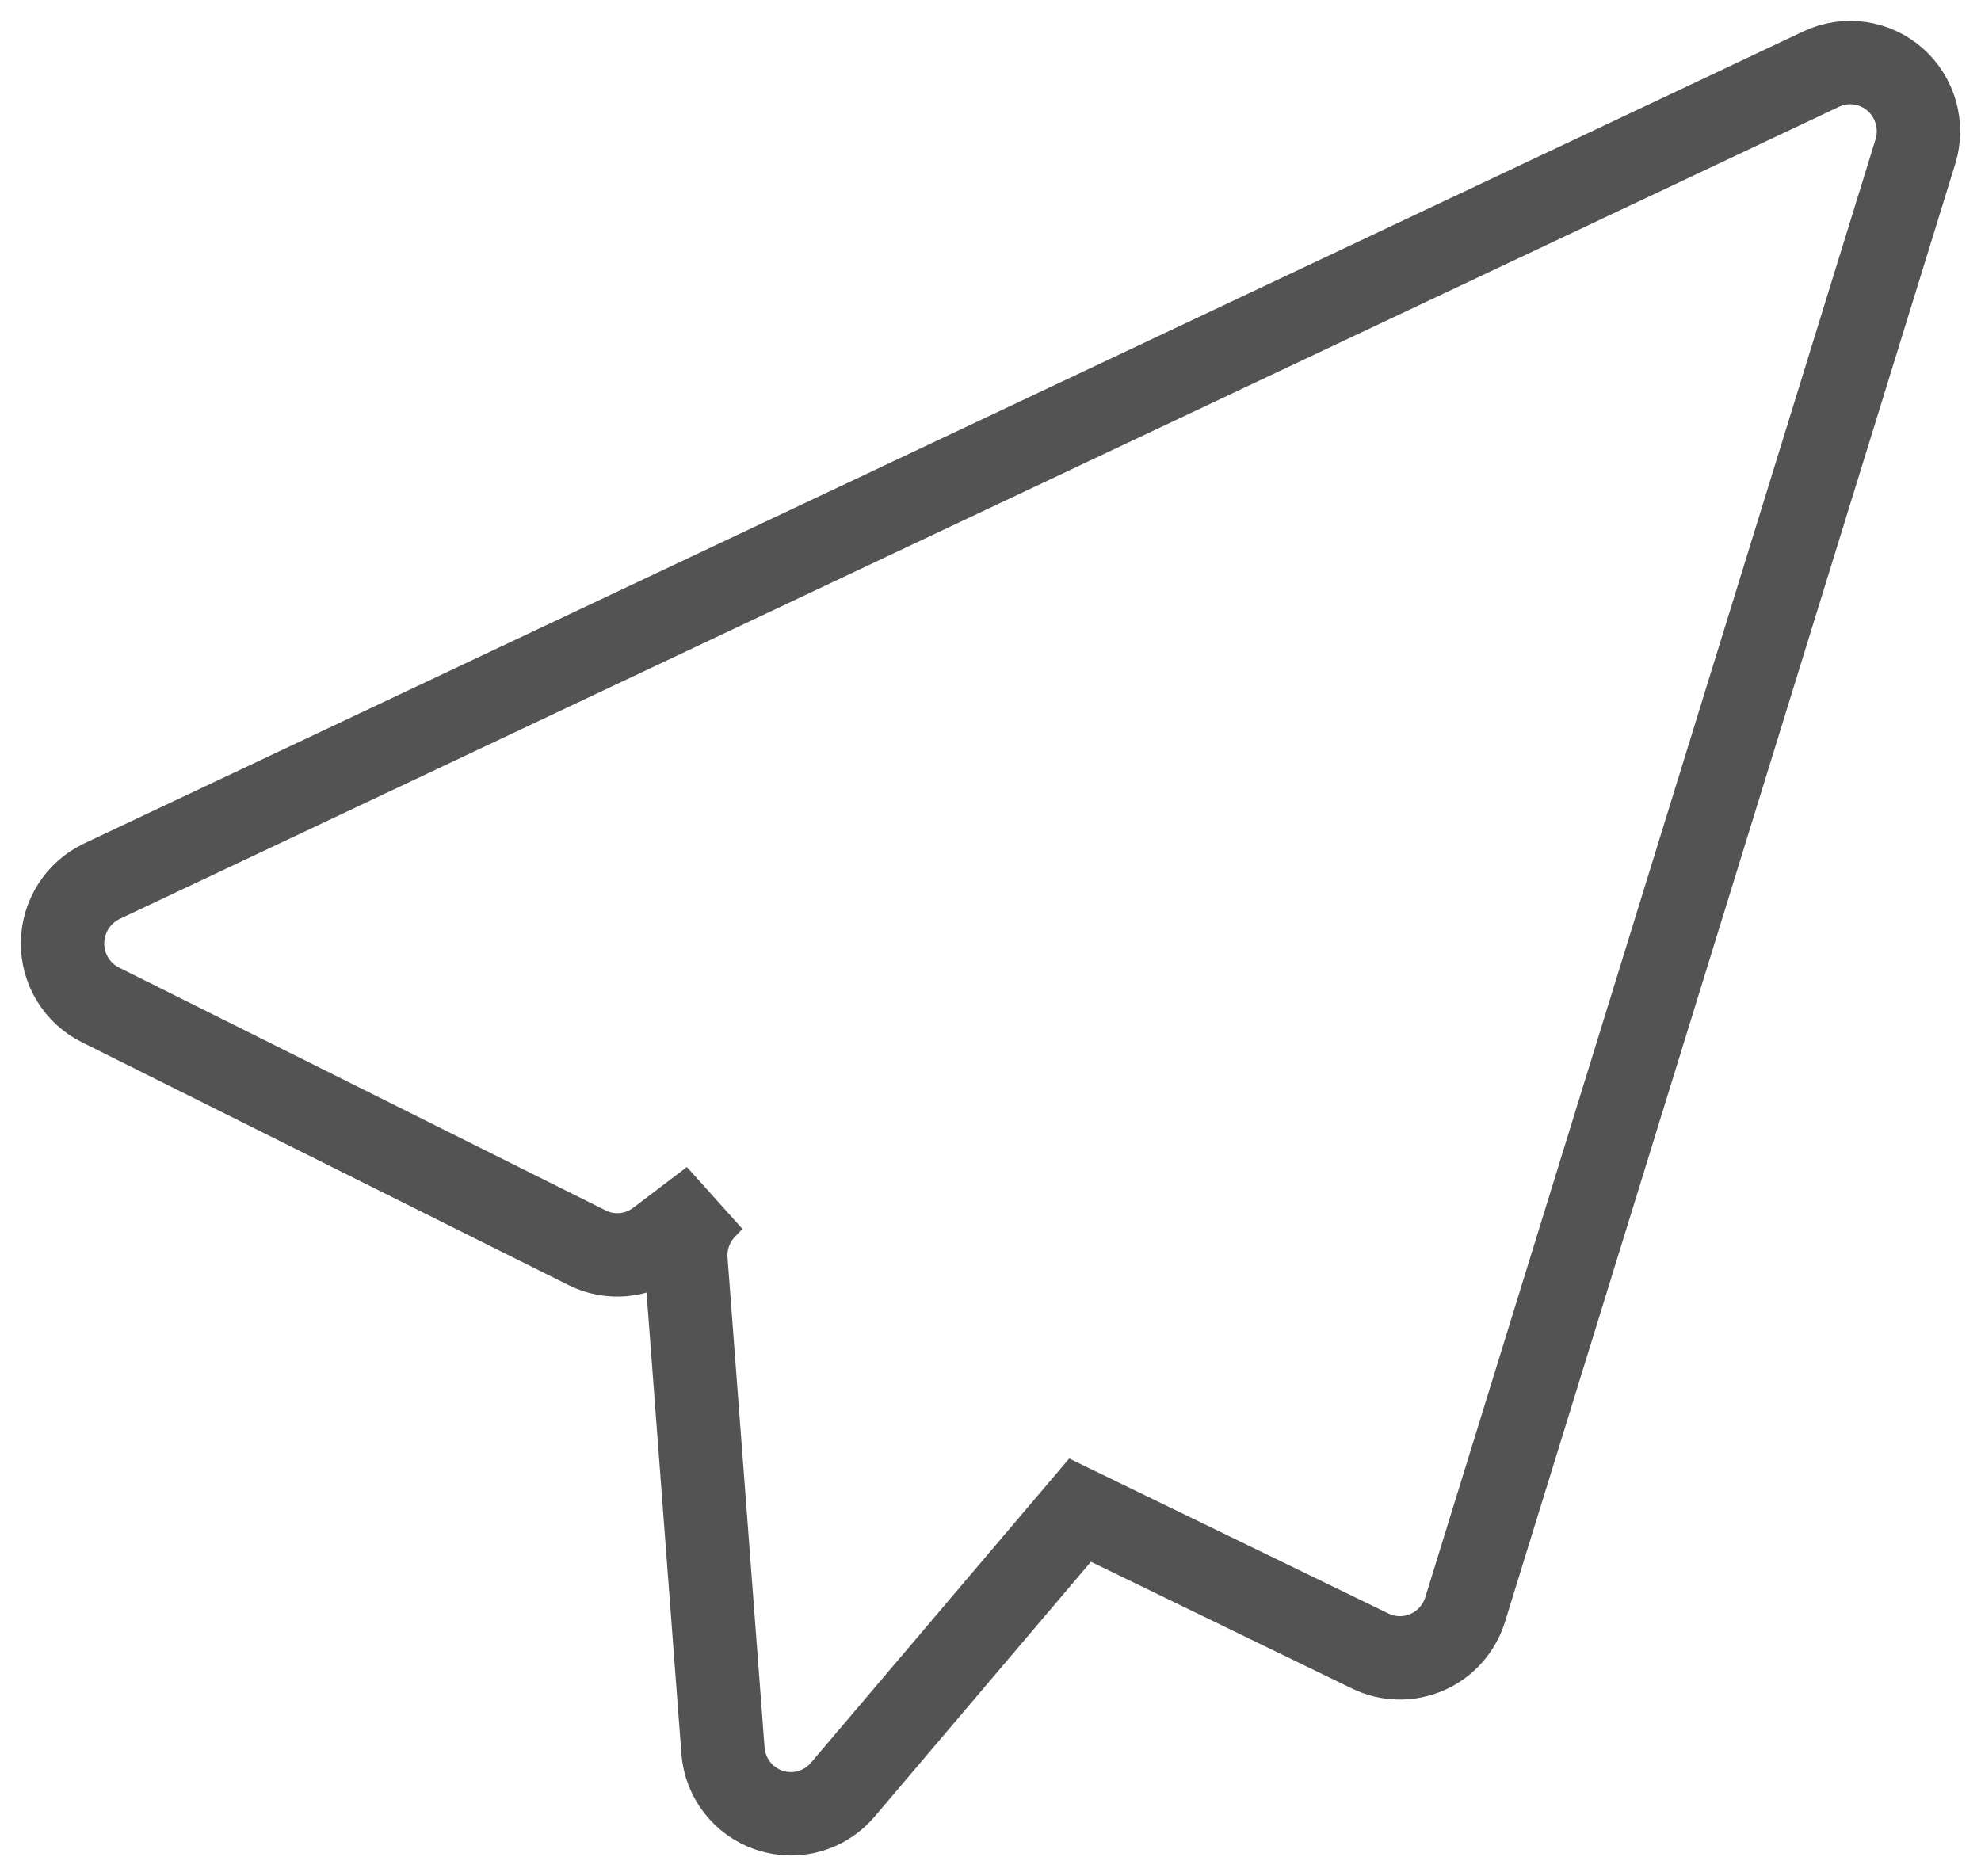 <svg width="19px" height="18px" viewBox="0 0 19 18" version="1.1" xmlns="http://www.w3.org/2000/svg" xmlns:xlink="http://www.w3.org/1999/xlink">
    <!-- Generator: Sketch 51.2 (57519) - http://www.bohemiancoding.com/sketch -->
    <desc>Created with Sketch.</desc>
    <defs></defs>
    <g id="home" stroke="none" stroke-width="1" fill="none" fill-rule="evenodd" opacity="0.673">
        <g id="01MainPage" transform="translate(-770, -736)" stroke="#000000" stroke-width="0.8">
            <g id="Content" transform="translate(0, -5)">
                <g id="Header">
                    <g id="Footer" transform="translate(0, 705)">
                        <g id="Follow" transform="translate(662, 0)">
                            <path d="M118.359,50.487 L116.083,53.169 C115.958,53.316 115.776,53.4 115.586,53.4 C115.517,53.4 115.448,53.389 115.379,53.366 C115.128,53.282 114.953,53.055 114.934,52.791 L114.579,48.093 C114.565,47.907 114.63,47.723 114.76,47.588 L114.83,47.514 L114.315,47.905 C114.117,48.055 113.852,48.081 113.631,47.97 L108.963,45.64 C108.738,45.528 108.597,45.296 108.6,45.044 C108.603,44.792 108.748,44.563 108.976,44.454 L125.469,36.662 C125.705,36.551 125.984,36.592 126.179,36.765 L126.18,36.766 C126.372,36.938 126.447,37.207 126.371,37.454 L122.052,51.442 C121.995,51.623 121.864,51.772 121.691,51.848 C121.516,51.926 121.315,51.923 121.143,51.839 L118.359,50.487 Z"
                                  id="Fill-1"></path>
                        </g>
                    </g>
                </g>
            </g>
        </g>
    </g>
</svg>